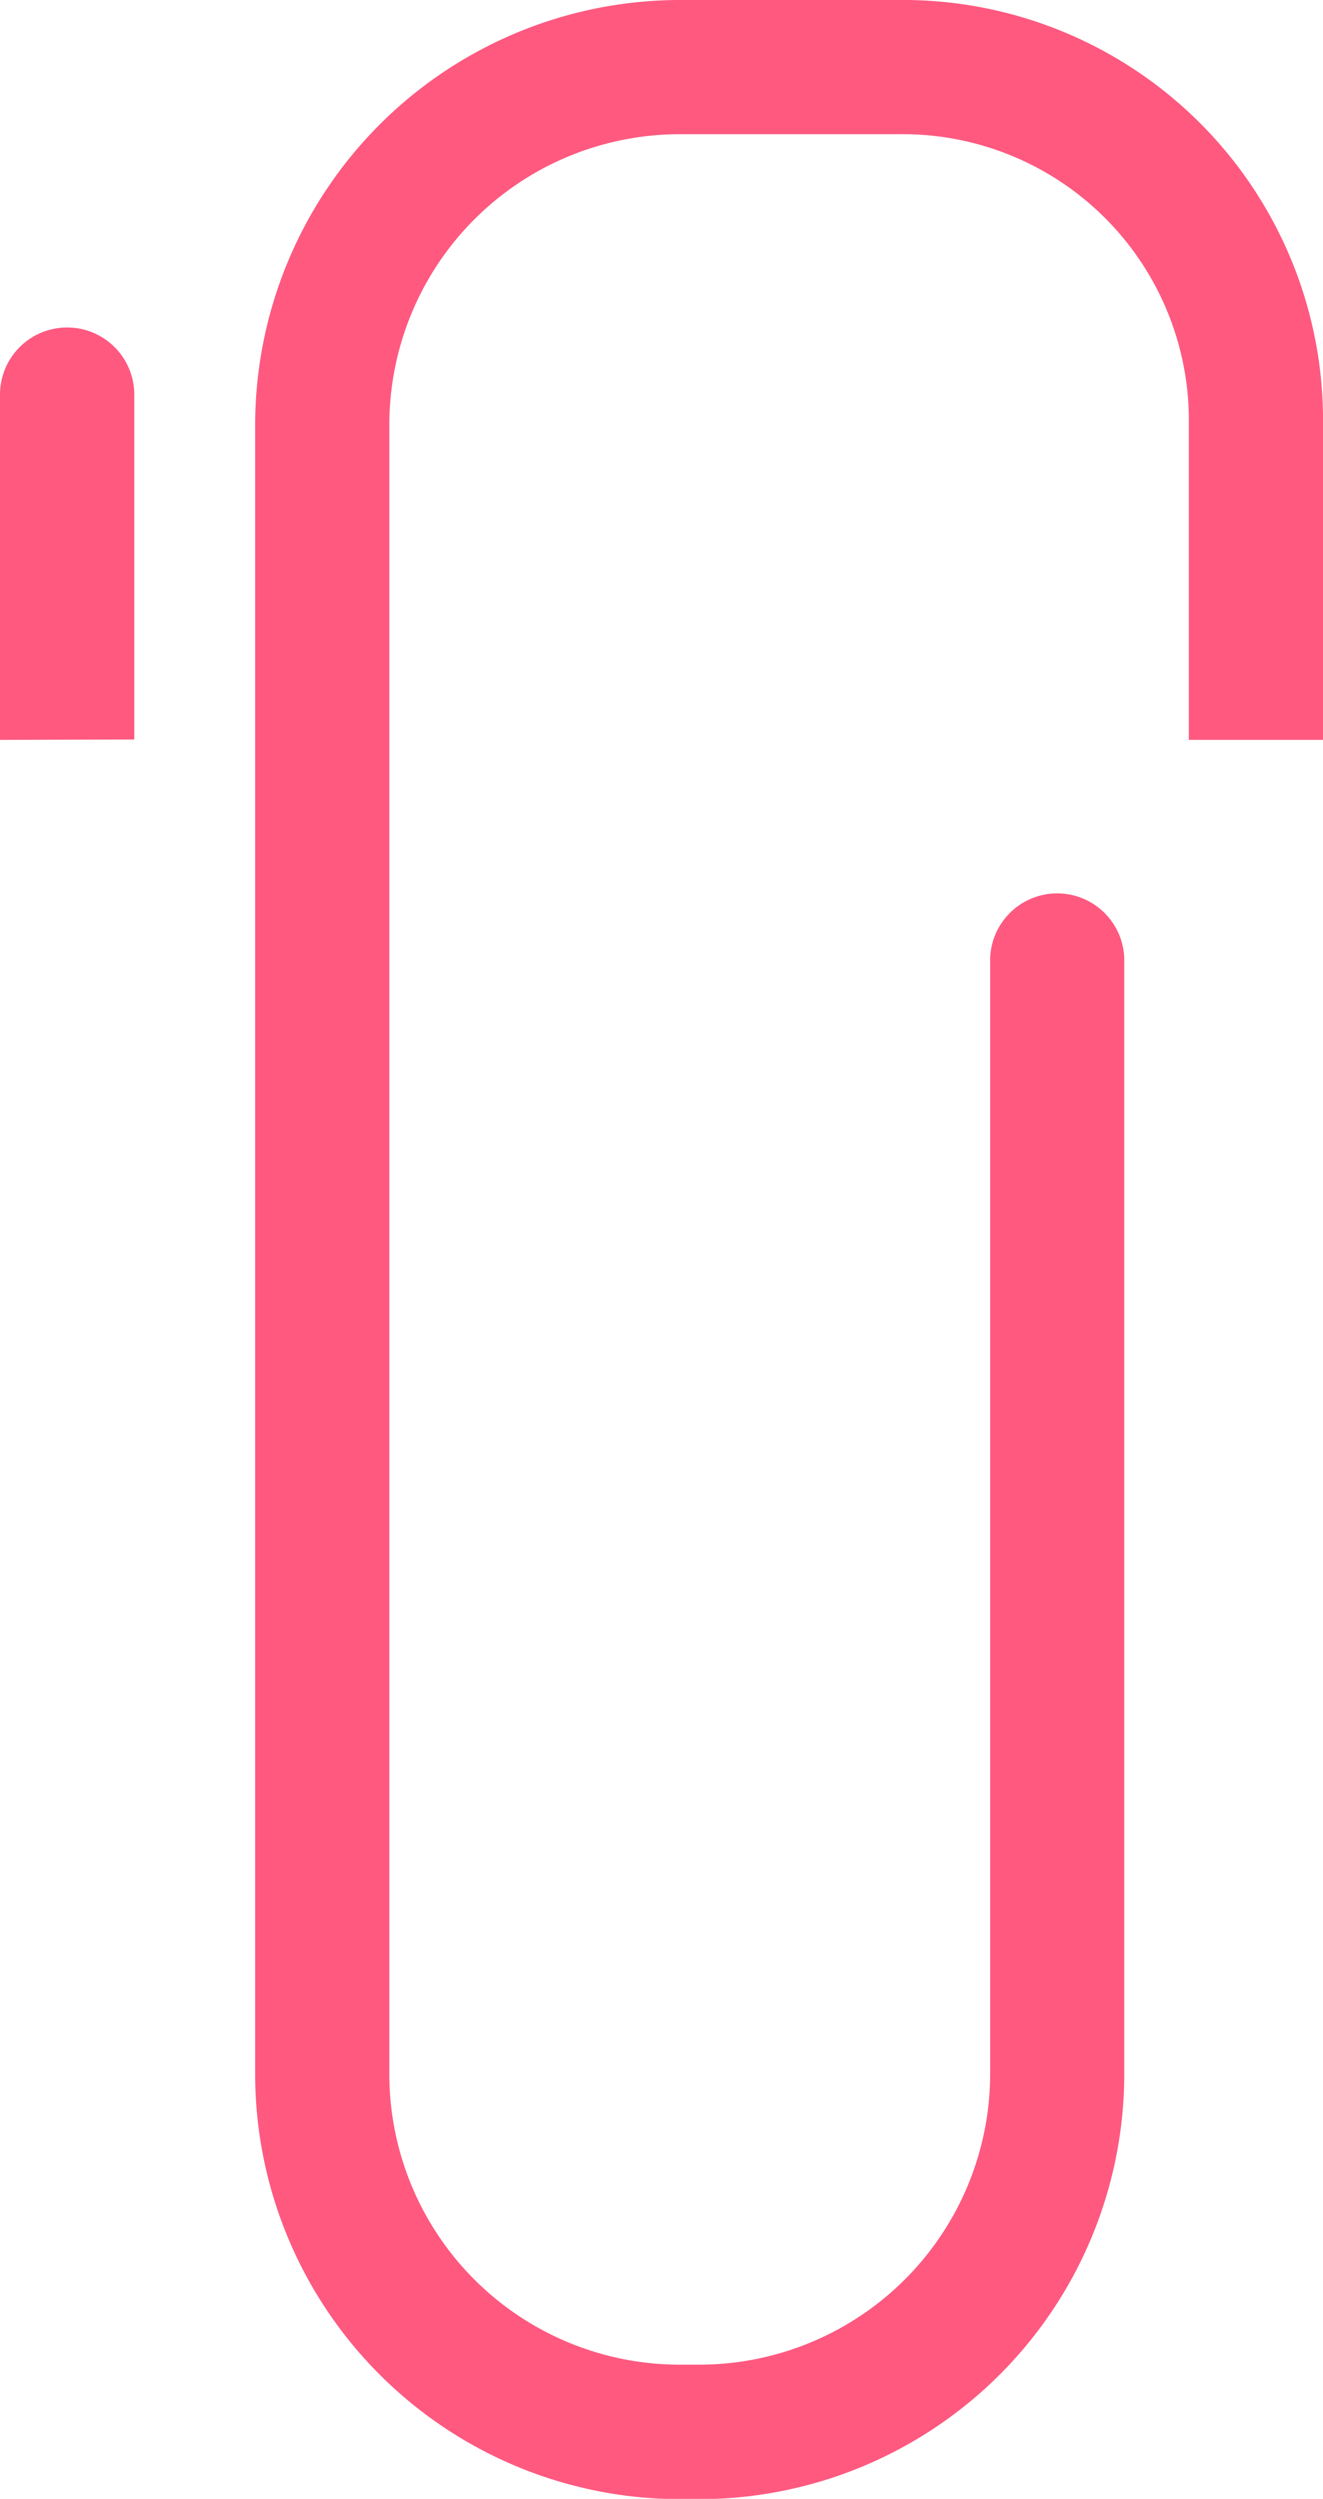 <svg xmlns="http://www.w3.org/2000/svg" xmlns:xlink="http://www.w3.org/1999/xlink" width="14.119" height="26.661" viewBox="0 0 14.119 26.661">
  <defs>
    <clipPath id="clip-path">
      <path id="Caminho_914" data-name="Caminho 914" d="M0,0H14.119V-26.661H0Z" fill="none"/>
    </clipPath>
  </defs>
  <g id="clips_rosa" transform="translate(0 26.661)">
    <g id="Grupo_987" data-name="Grupo 987" clip-path="url(#clip-path)">
      <g id="Grupo_985" data-name="Grupo 985" transform="translate(0 -18.767)">
        <path id="Caminho_912" data-name="Caminho 912" d="M0,0,0-3.681A.716.716,0,0,1,.718-4.4a.716.716,0,0,1,.715.716l0,3.68Z" fill="#ff5980"/>
      </g>
      <g id="Grupo_986" data-name="Grupo 986" transform="translate(9.587 -26.661)">
        <path id="Caminho_913" data-name="Caminho 913" d="M0,0H-2.332A4.537,4.537,0,0,0-6.864,4.532v17.6a4.537,4.537,0,0,0,4.532,4.532h.212a4.537,4.537,0,0,0,4.531-4.532V10.221a.716.716,0,0,0-1.431,0V22.129a3.106,3.106,0,0,1-3.1,3.1h-.212a3.1,3.1,0,0,1-3.1-3.1V4.532a3.1,3.1,0,0,1,3.1-3.1H0a3.054,3.054,0,0,1,3.1,3V7.894H4.532V4.426A4.483,4.483,0,0,0,0,0" fill="#ff5980"/>
      </g>
    </g>
  </g>
</svg>
